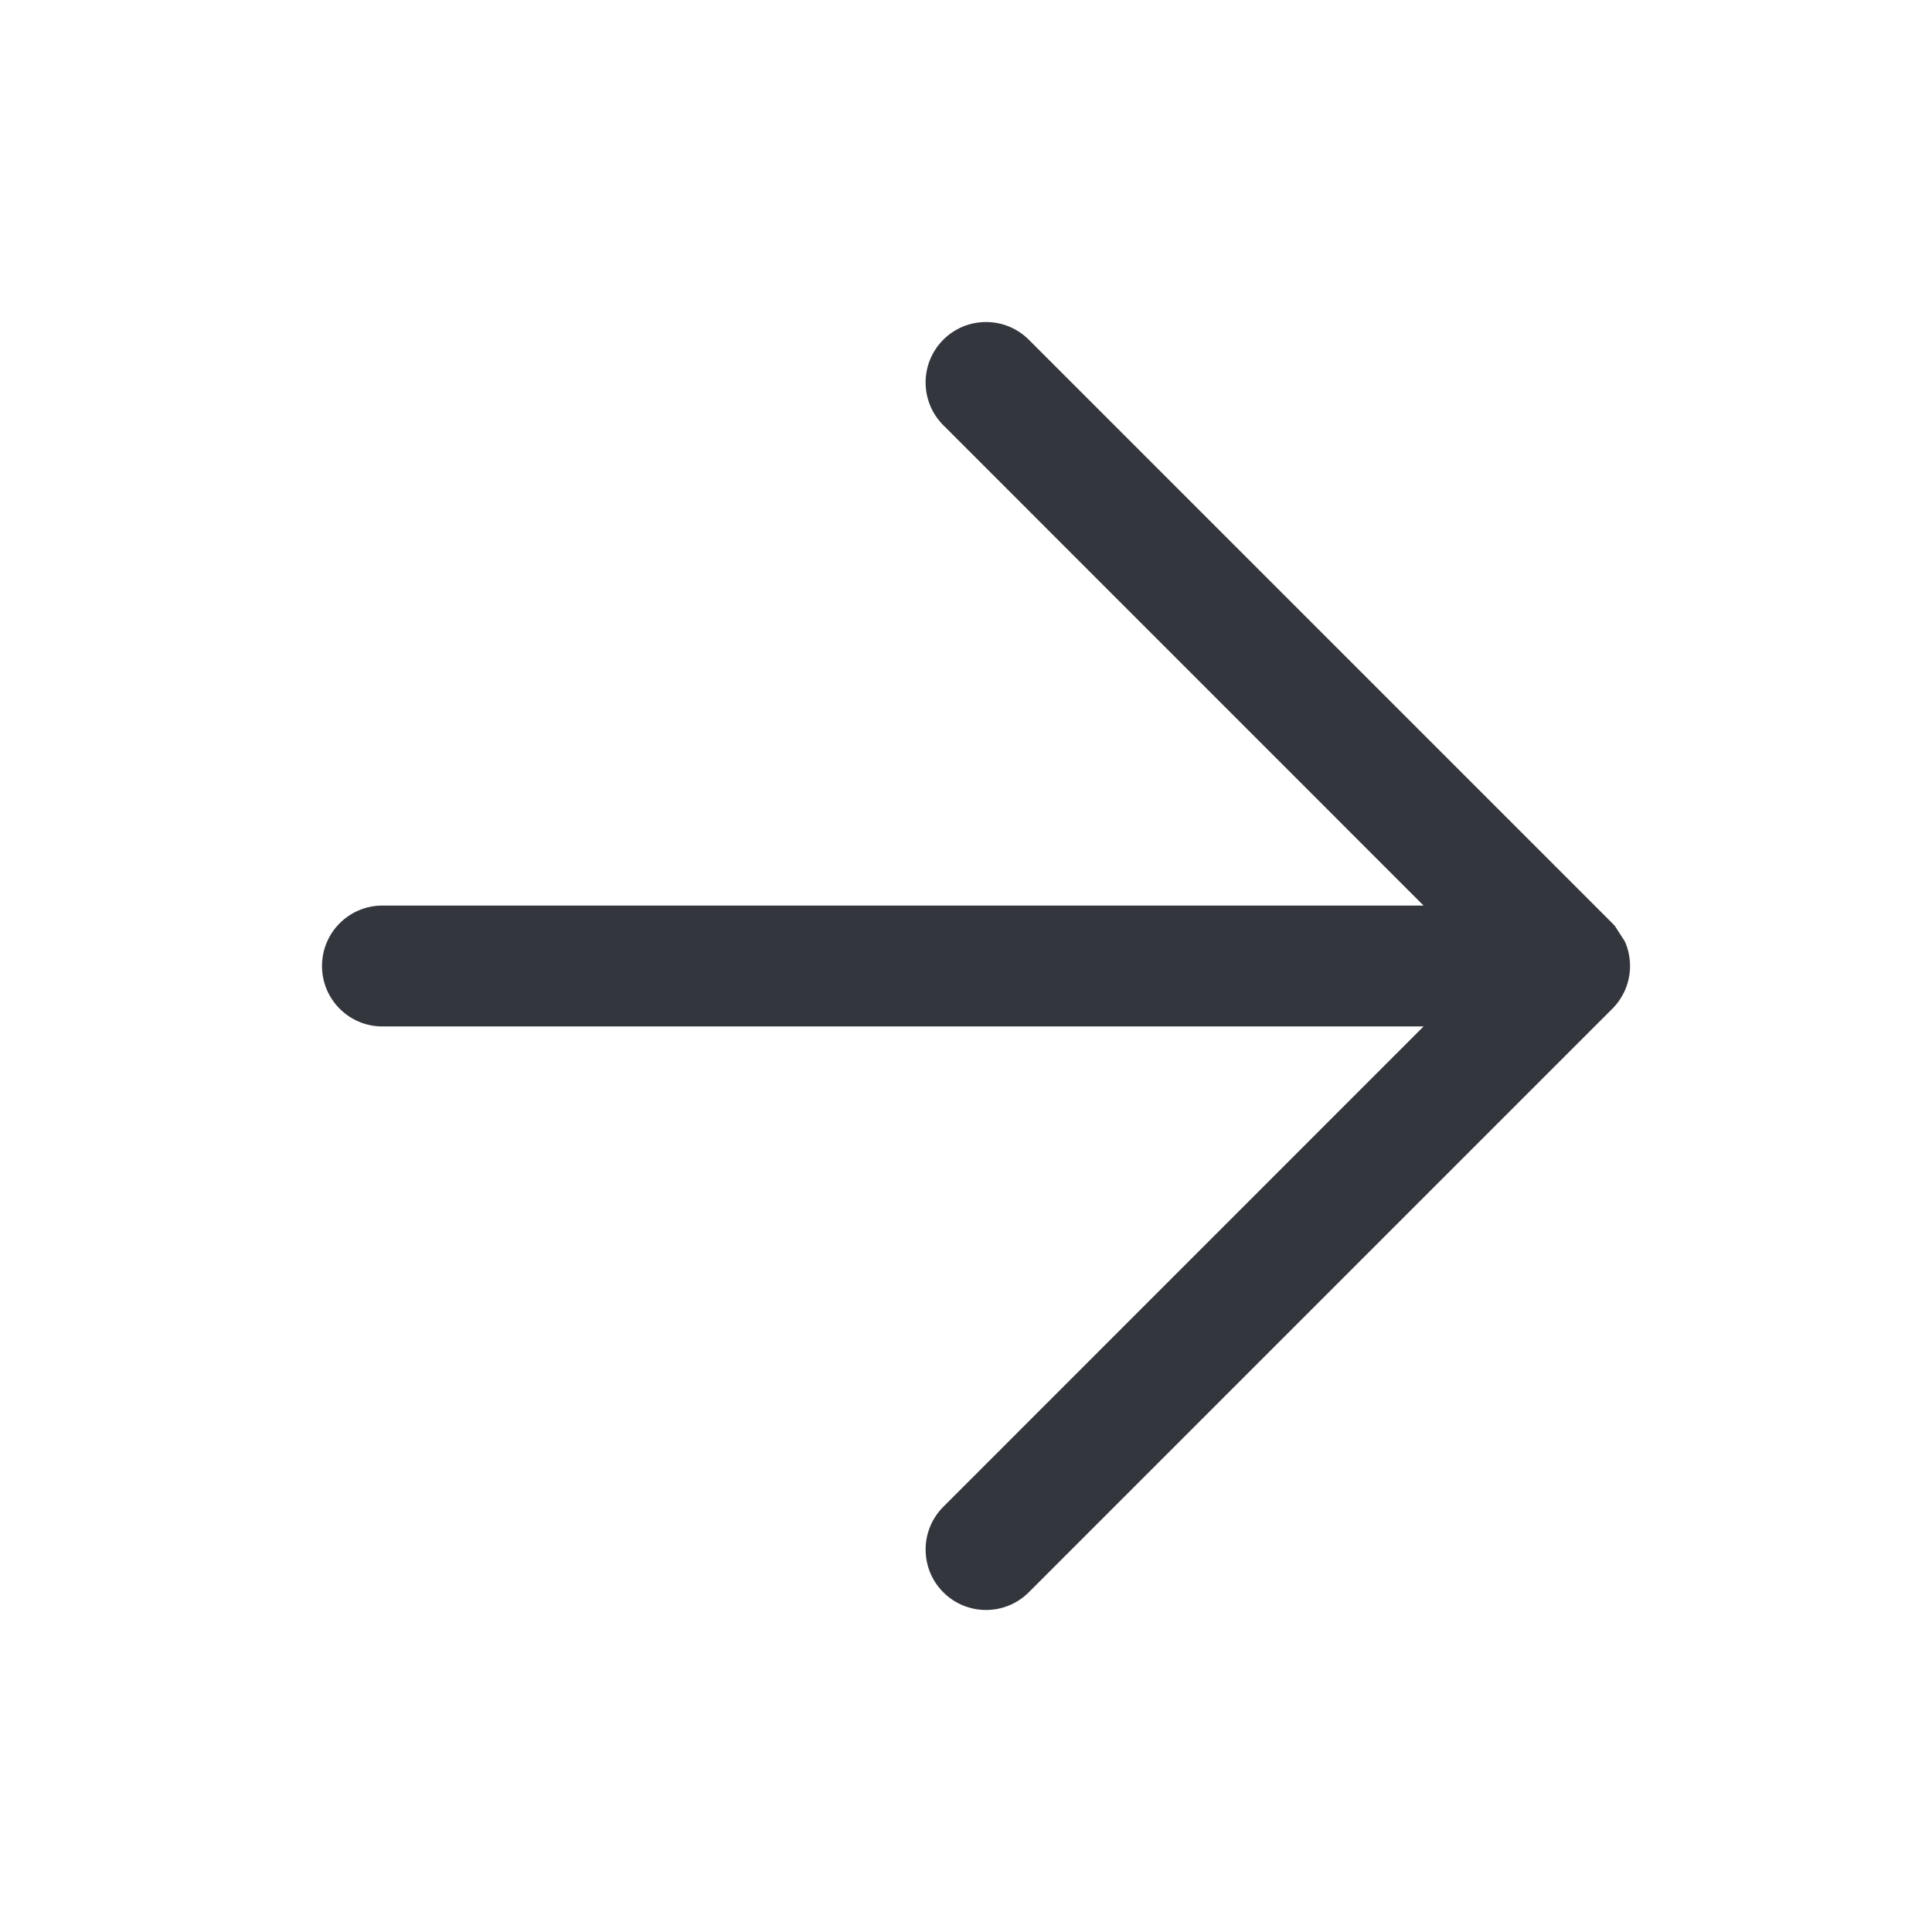 <svg width="24" height="24" viewBox="0 0 24 24" fill="none" xmlns="http://www.w3.org/2000/svg">
<path d="M20.249 12C20.249 11.891 20.226 11.787 20.184 11.694L20.061 11.503C20.051 11.492 20.04 11.48 20.029 11.469L12.78 4.22C12.487 3.927 12.011 3.927 11.718 4.22C11.425 4.513 11.425 4.989 11.718 5.282L17.684 11.249H4.751C4.336 11.249 4 11.585 4 12C4 12.415 4.336 12.751 4.751 12.751H17.684L11.718 18.718C11.425 19.011 11.425 19.487 11.718 19.78C12.011 20.073 12.487 20.073 12.78 19.78L20.029 12.531L20.03 12.53C20.1 12.46 20.152 12.38 20.189 12.295C20.227 12.204 20.249 12.105 20.249 12Z" fill="#33373D"/>
</svg>
